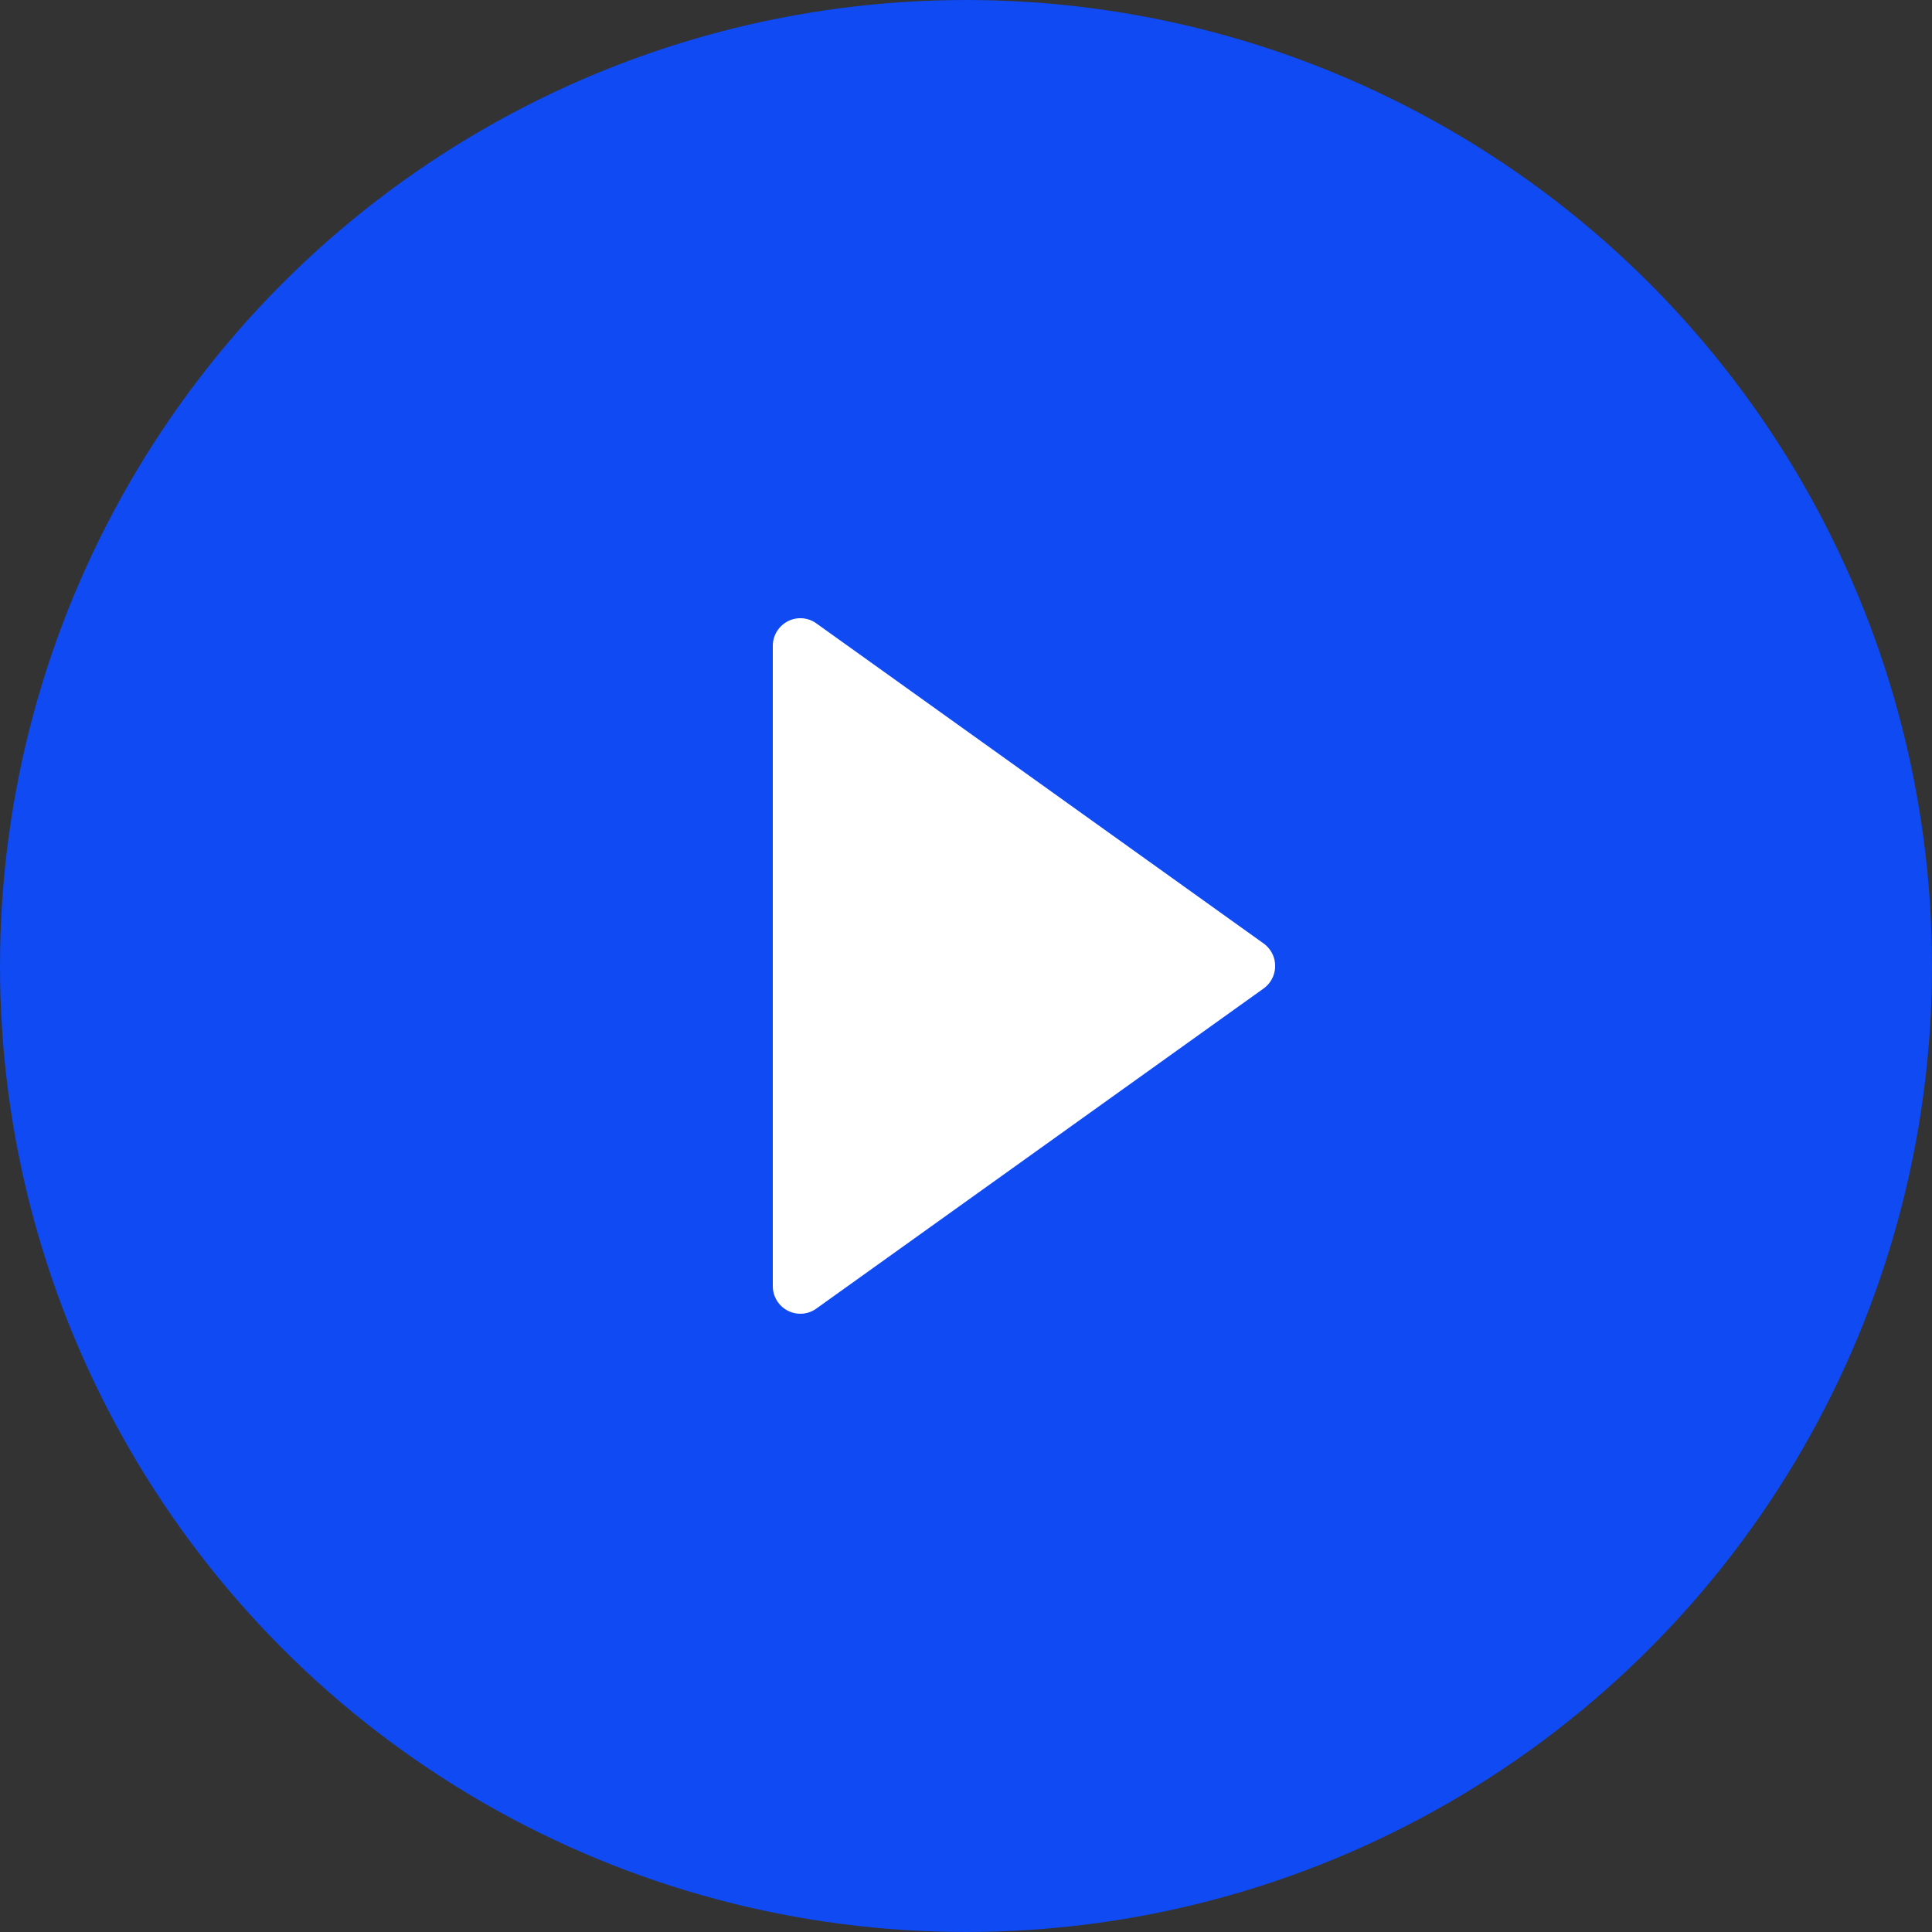 <svg xmlns="http://www.w3.org/2000/svg" width="100" height="100" viewBox="0 0 100 100">
    <rect x="0" y="0" width="100" height="100" fill="#333333" stroke="none"/>
    <g fill="none" fill-rule="evenodd">
        <circle cx="50" cy="50" r="50" fill="#0F4AF2"/>
        <path fill="#FFF" d="M40.773 32.16A1.433 1.433 0 0 0 40 33.431v33.136c0 .536.298 1.027.773 1.273a1.42 1.42 0 0 0 1.48-.107l23.15-16.568a1.435 1.435 0 0 0 0-2.332l-23.15-16.568a1.42 1.42 0 0 0-1.48-.107z"/>
    </g>
</svg>
